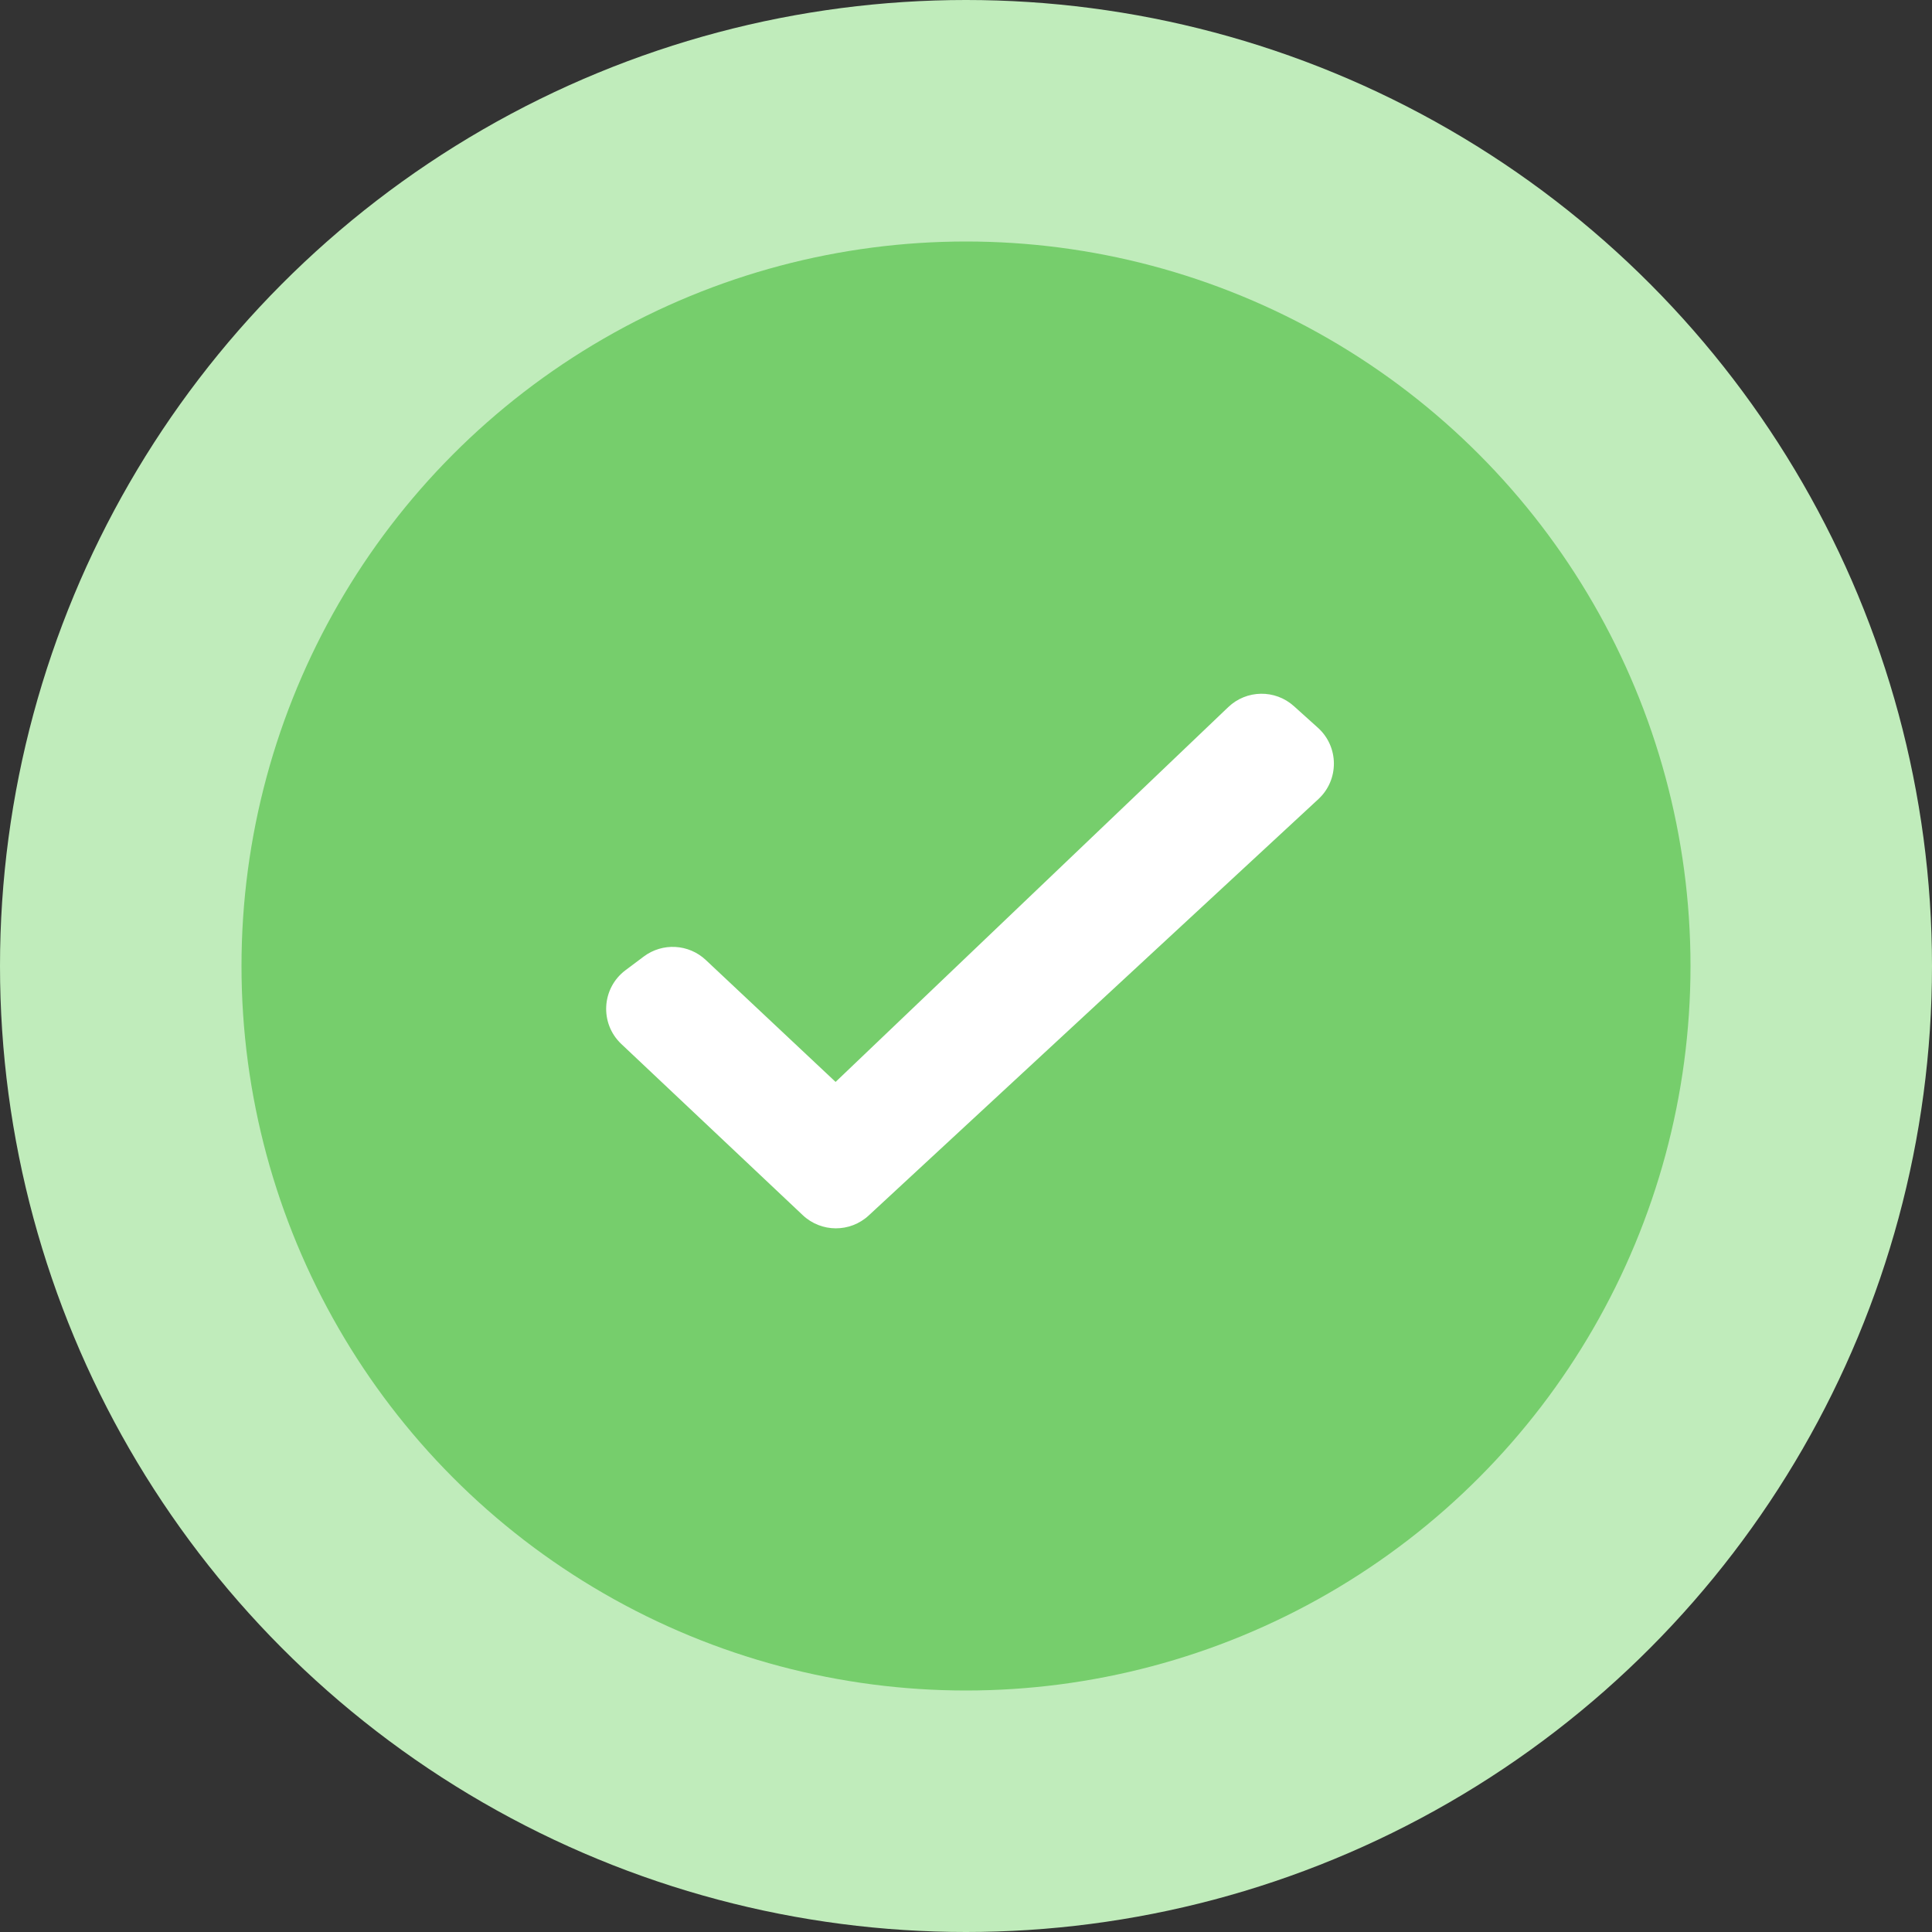 <svg width="200" height="200" viewBox="0 0 200 200" fill="none" xmlns="http://www.w3.org/2000/svg">
<rect x="0" y="0" width="200" height="200" fill="#333333" stroke="none"/>
<circle cx="100" cy="100" r="100" fill="#C0ECBB"/>
<circle cx="100" cy="100" r="75" fill="#76CE6C"/>
<path d="M86.5 112L73.062 99.377C71.292 97.713 68.582 97.563 66.639 99.021L64.75 100.437C62.269 102.298 62.063 105.946 64.319 108.074L83.101 125.793C85.014 127.598 87.999 127.612 89.929 125.825L136.481 82.721C138.639 80.723 138.615 77.303 136.429 75.336L133.945 73.1C132.001 71.351 129.039 71.395 127.148 73.2L86.5 112Z" fill="white"/>
</svg>

